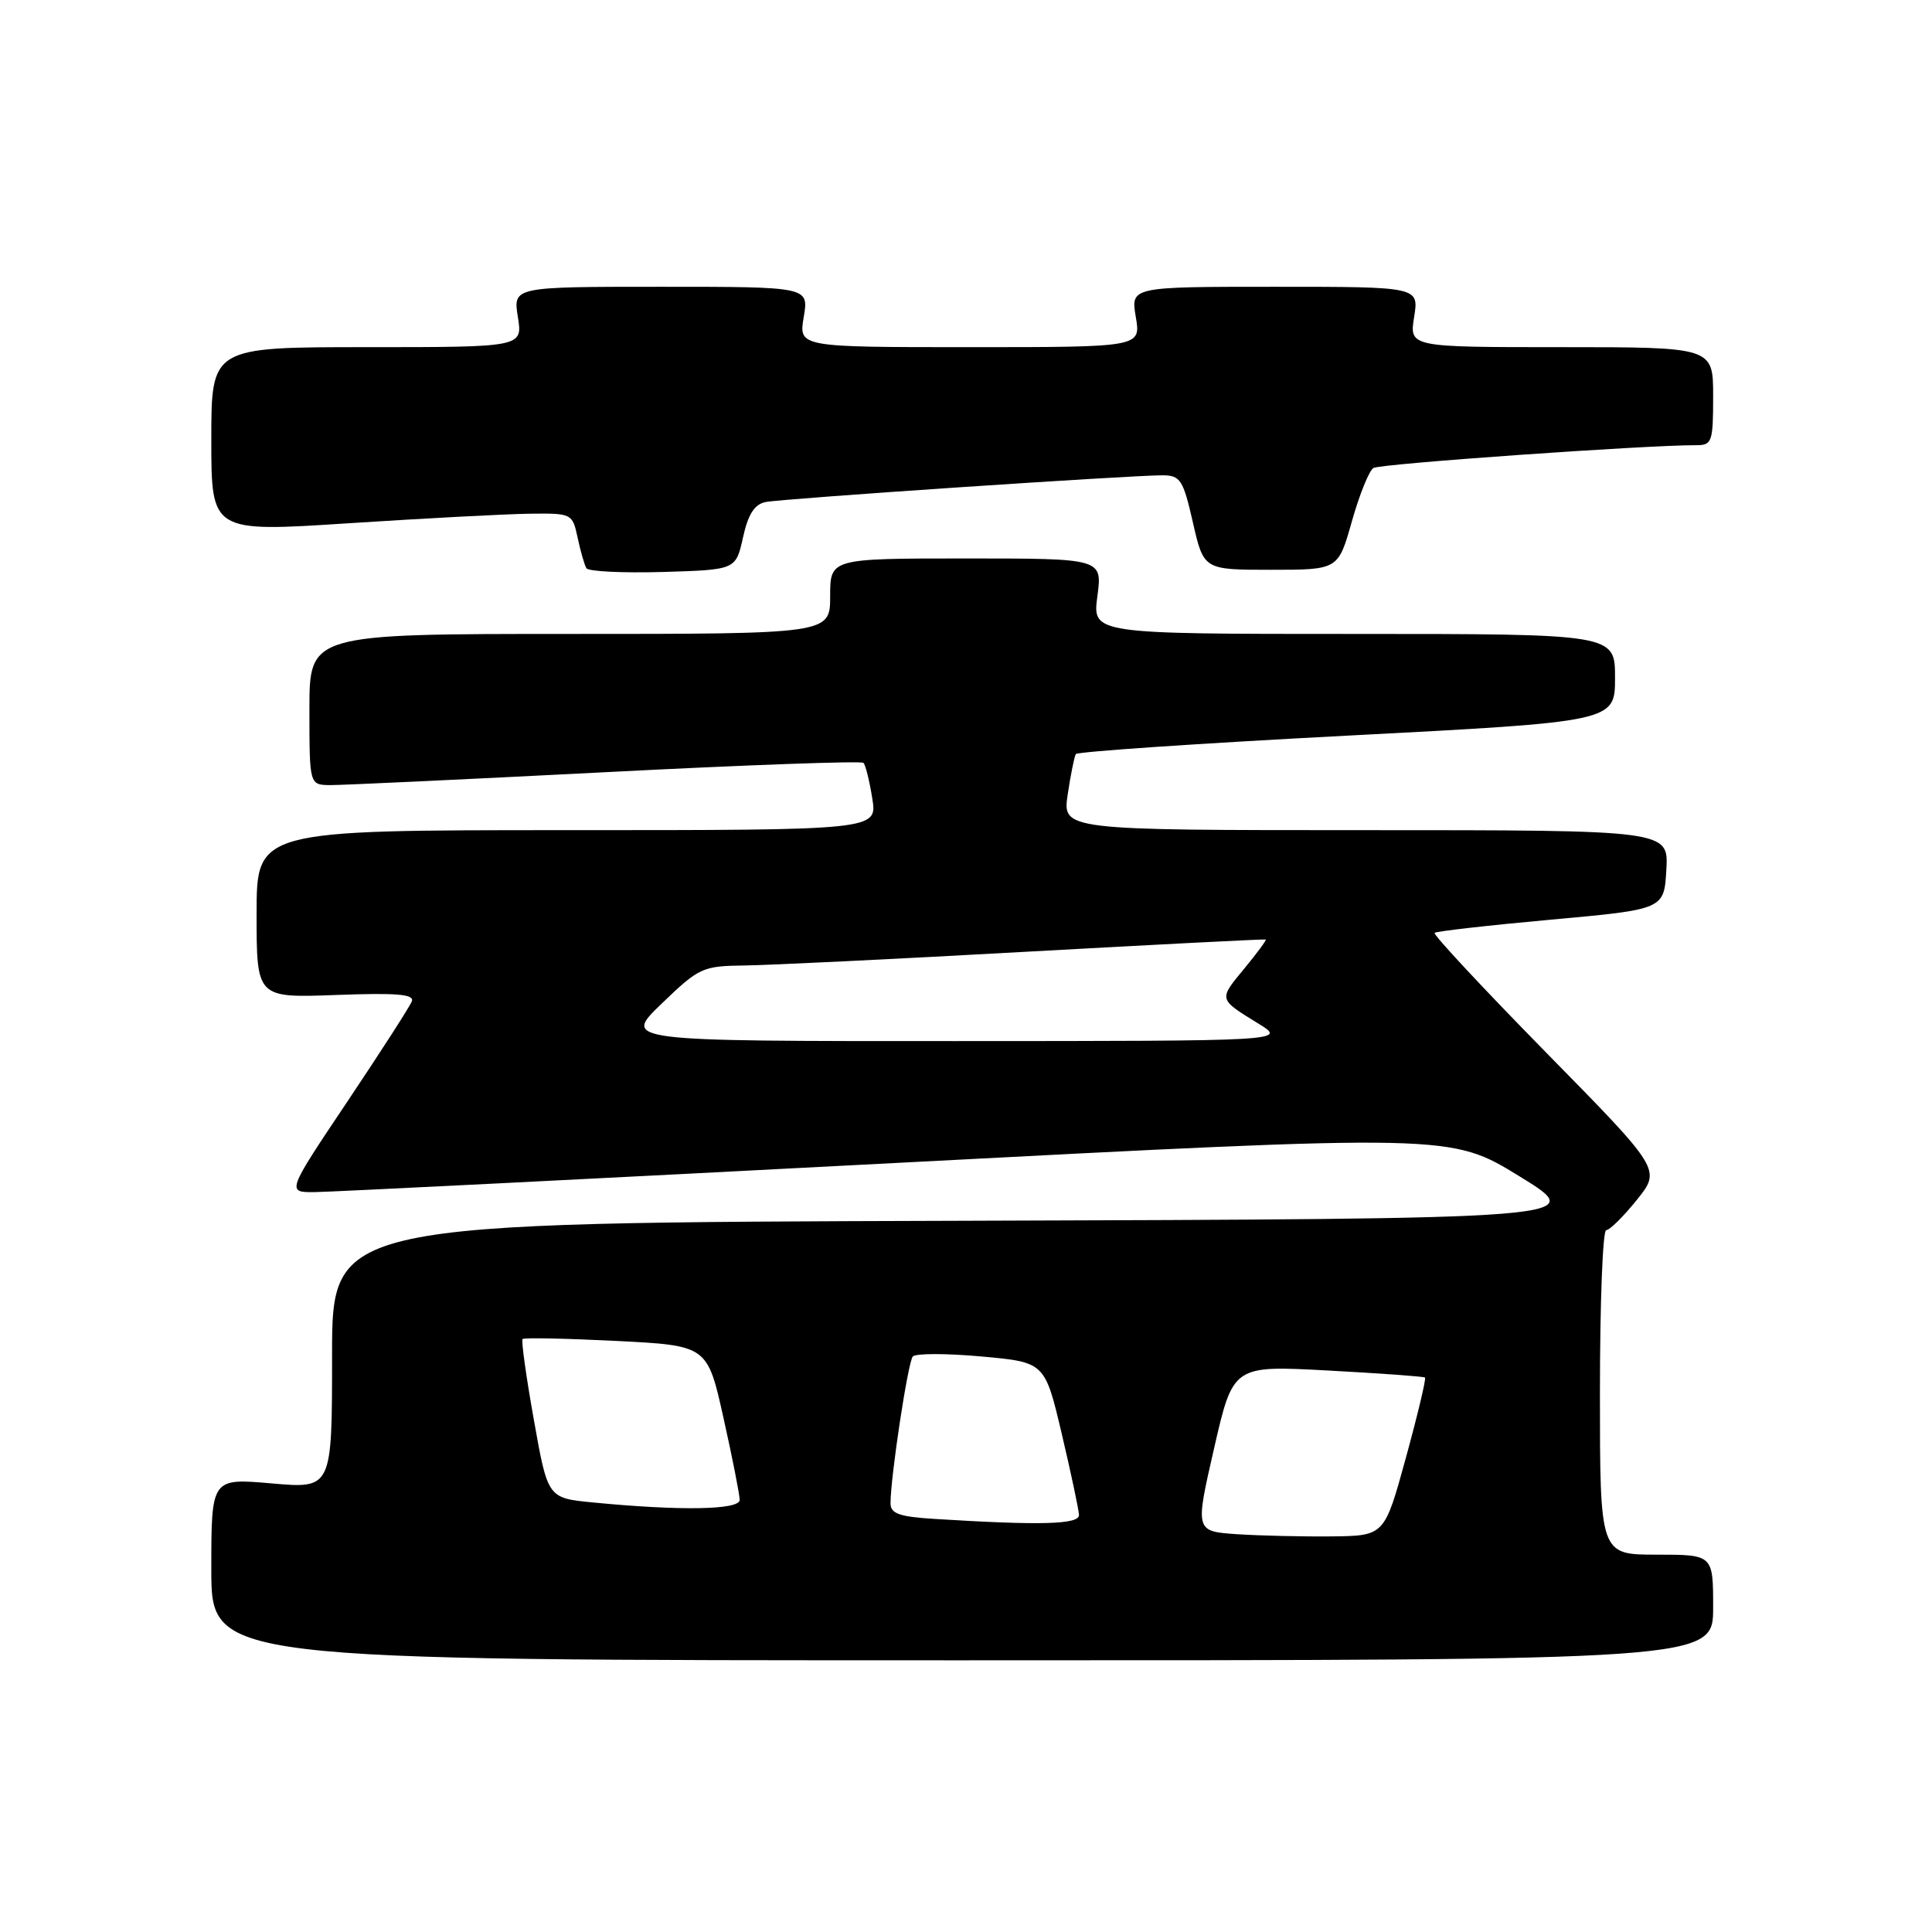 <?xml version="1.0" encoding="UTF-8" standalone="no"?>
<!DOCTYPE svg PUBLIC "-//W3C//DTD SVG 1.1//EN" "http://www.w3.org/Graphics/SVG/1.1/DTD/svg11.dtd" >
<svg xmlns="http://www.w3.org/2000/svg" xmlns:xlink="http://www.w3.org/1999/xlink" version="1.1" viewBox="0 0 256 256">
 <g >
 <path fill="currentColor"
d=" M 227.00 213.00 C 227.00 206.00 227.00 206.00 219.50 206.00 C 212.00 206.00 212.00 206.00 212.00 184.50 C 212.00 172.68 212.37 163.00 212.83 163.00 C 213.29 163.00 215.11 161.20 216.89 158.99 C 220.11 154.98 220.11 154.98 204.89 139.49 C 196.52 130.96 189.86 123.82 190.09 123.61 C 190.31 123.40 197.25 122.61 205.50 121.86 C 220.50 120.50 220.50 120.50 220.80 115.25 C 221.10 110.00 221.10 110.00 180.94 110.00 C 140.77 110.00 140.77 110.00 141.48 105.25 C 141.87 102.64 142.36 100.24 142.55 99.92 C 142.75 99.60 158.91 98.50 178.46 97.48 C 214.00 95.63 214.00 95.63 214.00 89.81 C 214.00 84.00 214.00 84.00 179.37 84.00 C 144.74 84.00 144.74 84.00 145.41 79.00 C 146.07 74.00 146.07 74.00 128.03 74.00 C 110.00 74.00 110.00 74.00 110.00 79.00 C 110.00 84.00 110.00 84.00 75.50 84.00 C 41.00 84.00 41.00 84.00 41.00 94.00 C 41.00 104.00 41.00 104.00 43.75 104.03 C 45.26 104.04 61.67 103.27 80.21 102.32 C 98.75 101.36 114.14 100.81 114.41 101.08 C 114.69 101.35 115.21 103.47 115.58 105.79 C 116.26 110.00 116.26 110.00 75.13 110.00 C 34.00 110.00 34.00 110.00 34.00 121.11 C 34.00 132.23 34.00 132.23 44.52 131.84 C 52.59 131.54 54.93 131.74 54.57 132.68 C 54.31 133.36 50.46 139.34 46.03 145.96 C 37.96 158.00 37.96 158.00 41.73 157.96 C 43.80 157.94 78.51 156.20 118.86 154.09 C 192.22 150.26 192.22 150.26 201.36 155.88 C 210.49 161.50 210.49 161.50 127.25 161.76 C 44.00 162.01 44.00 162.01 44.00 179.63 C 44.00 197.26 44.00 197.26 36.00 196.56 C 28.00 195.86 28.00 195.86 28.00 207.93 C 28.00 220.00 28.00 220.00 127.50 220.00 C 227.00 220.00 227.00 220.00 227.00 213.00 Z  M 98.45 71.22 C 99.13 68.13 99.97 66.82 101.45 66.52 C 103.70 66.07 149.94 62.96 154.07 62.98 C 156.41 63.00 156.78 63.58 158.07 69.25 C 159.50 75.50 159.50 75.50 168.41 75.50 C 177.32 75.50 177.32 75.50 179.13 69.08 C 180.13 65.55 181.41 62.36 181.99 62.01 C 182.89 61.45 218.12 58.97 224.75 58.99 C 226.85 59.00 227.00 58.58 227.00 52.50 C 227.00 46.00 227.00 46.00 206.87 46.00 C 186.74 46.00 186.74 46.00 187.38 42.00 C 188.02 38.00 188.02 38.00 168.92 38.00 C 149.82 38.00 149.82 38.00 150.50 42.00 C 151.18 46.00 151.18 46.00 128.50 46.00 C 105.82 46.00 105.82 46.00 106.50 42.00 C 107.18 38.00 107.18 38.00 87.58 38.00 C 67.98 38.00 67.98 38.00 68.62 42.00 C 69.26 46.00 69.26 46.00 48.63 46.00 C 28.00 46.00 28.00 46.00 28.00 58.26 C 28.00 70.52 28.00 70.52 46.25 69.33 C 56.29 68.68 67.05 68.11 70.17 68.07 C 75.78 68.00 75.85 68.04 76.54 71.25 C 76.92 73.04 77.44 74.85 77.70 75.29 C 77.95 75.72 82.51 75.94 87.83 75.79 C 97.50 75.50 97.50 75.50 98.45 71.22 Z  M 163.92 203.29 C 158.35 202.91 158.35 202.91 160.87 191.92 C 163.39 180.92 163.39 180.92 175.95 181.60 C 182.85 181.97 188.64 182.39 188.82 182.53 C 188.99 182.68 187.85 187.46 186.29 193.15 C 183.45 203.50 183.45 203.50 176.48 203.58 C 172.64 203.62 166.99 203.49 163.92 203.29 Z  M 123.75 201.26 C 119.15 200.97 118.00 200.56 118.00 199.20 C 118.00 195.69 120.31 180.47 120.95 179.74 C 121.32 179.32 125.41 179.32 130.04 179.74 C 138.45 180.50 138.45 180.50 140.69 190.00 C 141.92 195.22 142.95 200.06 142.97 200.75 C 143.00 202.01 137.81 202.14 123.75 201.26 Z  M 78.54 199.08 C 72.58 198.50 72.58 198.50 70.74 188.14 C 69.72 182.44 69.05 177.62 69.24 177.43 C 69.43 177.23 75.02 177.35 81.66 177.68 C 93.73 178.29 93.73 178.29 95.87 187.90 C 97.05 193.18 98.01 198.06 98.01 198.75 C 98.00 200.08 90.13 200.21 78.54 199.08 Z  M 87.68 132.98 C 92.64 128.20 93.09 128.00 98.68 127.93 C 101.88 127.89 118.67 127.08 136.00 126.11 C 153.32 125.15 167.60 124.42 167.72 124.49 C 167.84 124.56 166.56 126.30 164.86 128.36 C 161.45 132.49 161.42 132.35 166.74 135.63 C 170.50 137.94 170.50 137.94 126.50 137.95 C 82.50 137.96 82.50 137.96 87.68 132.98 Z "/>
</g>
</svg>